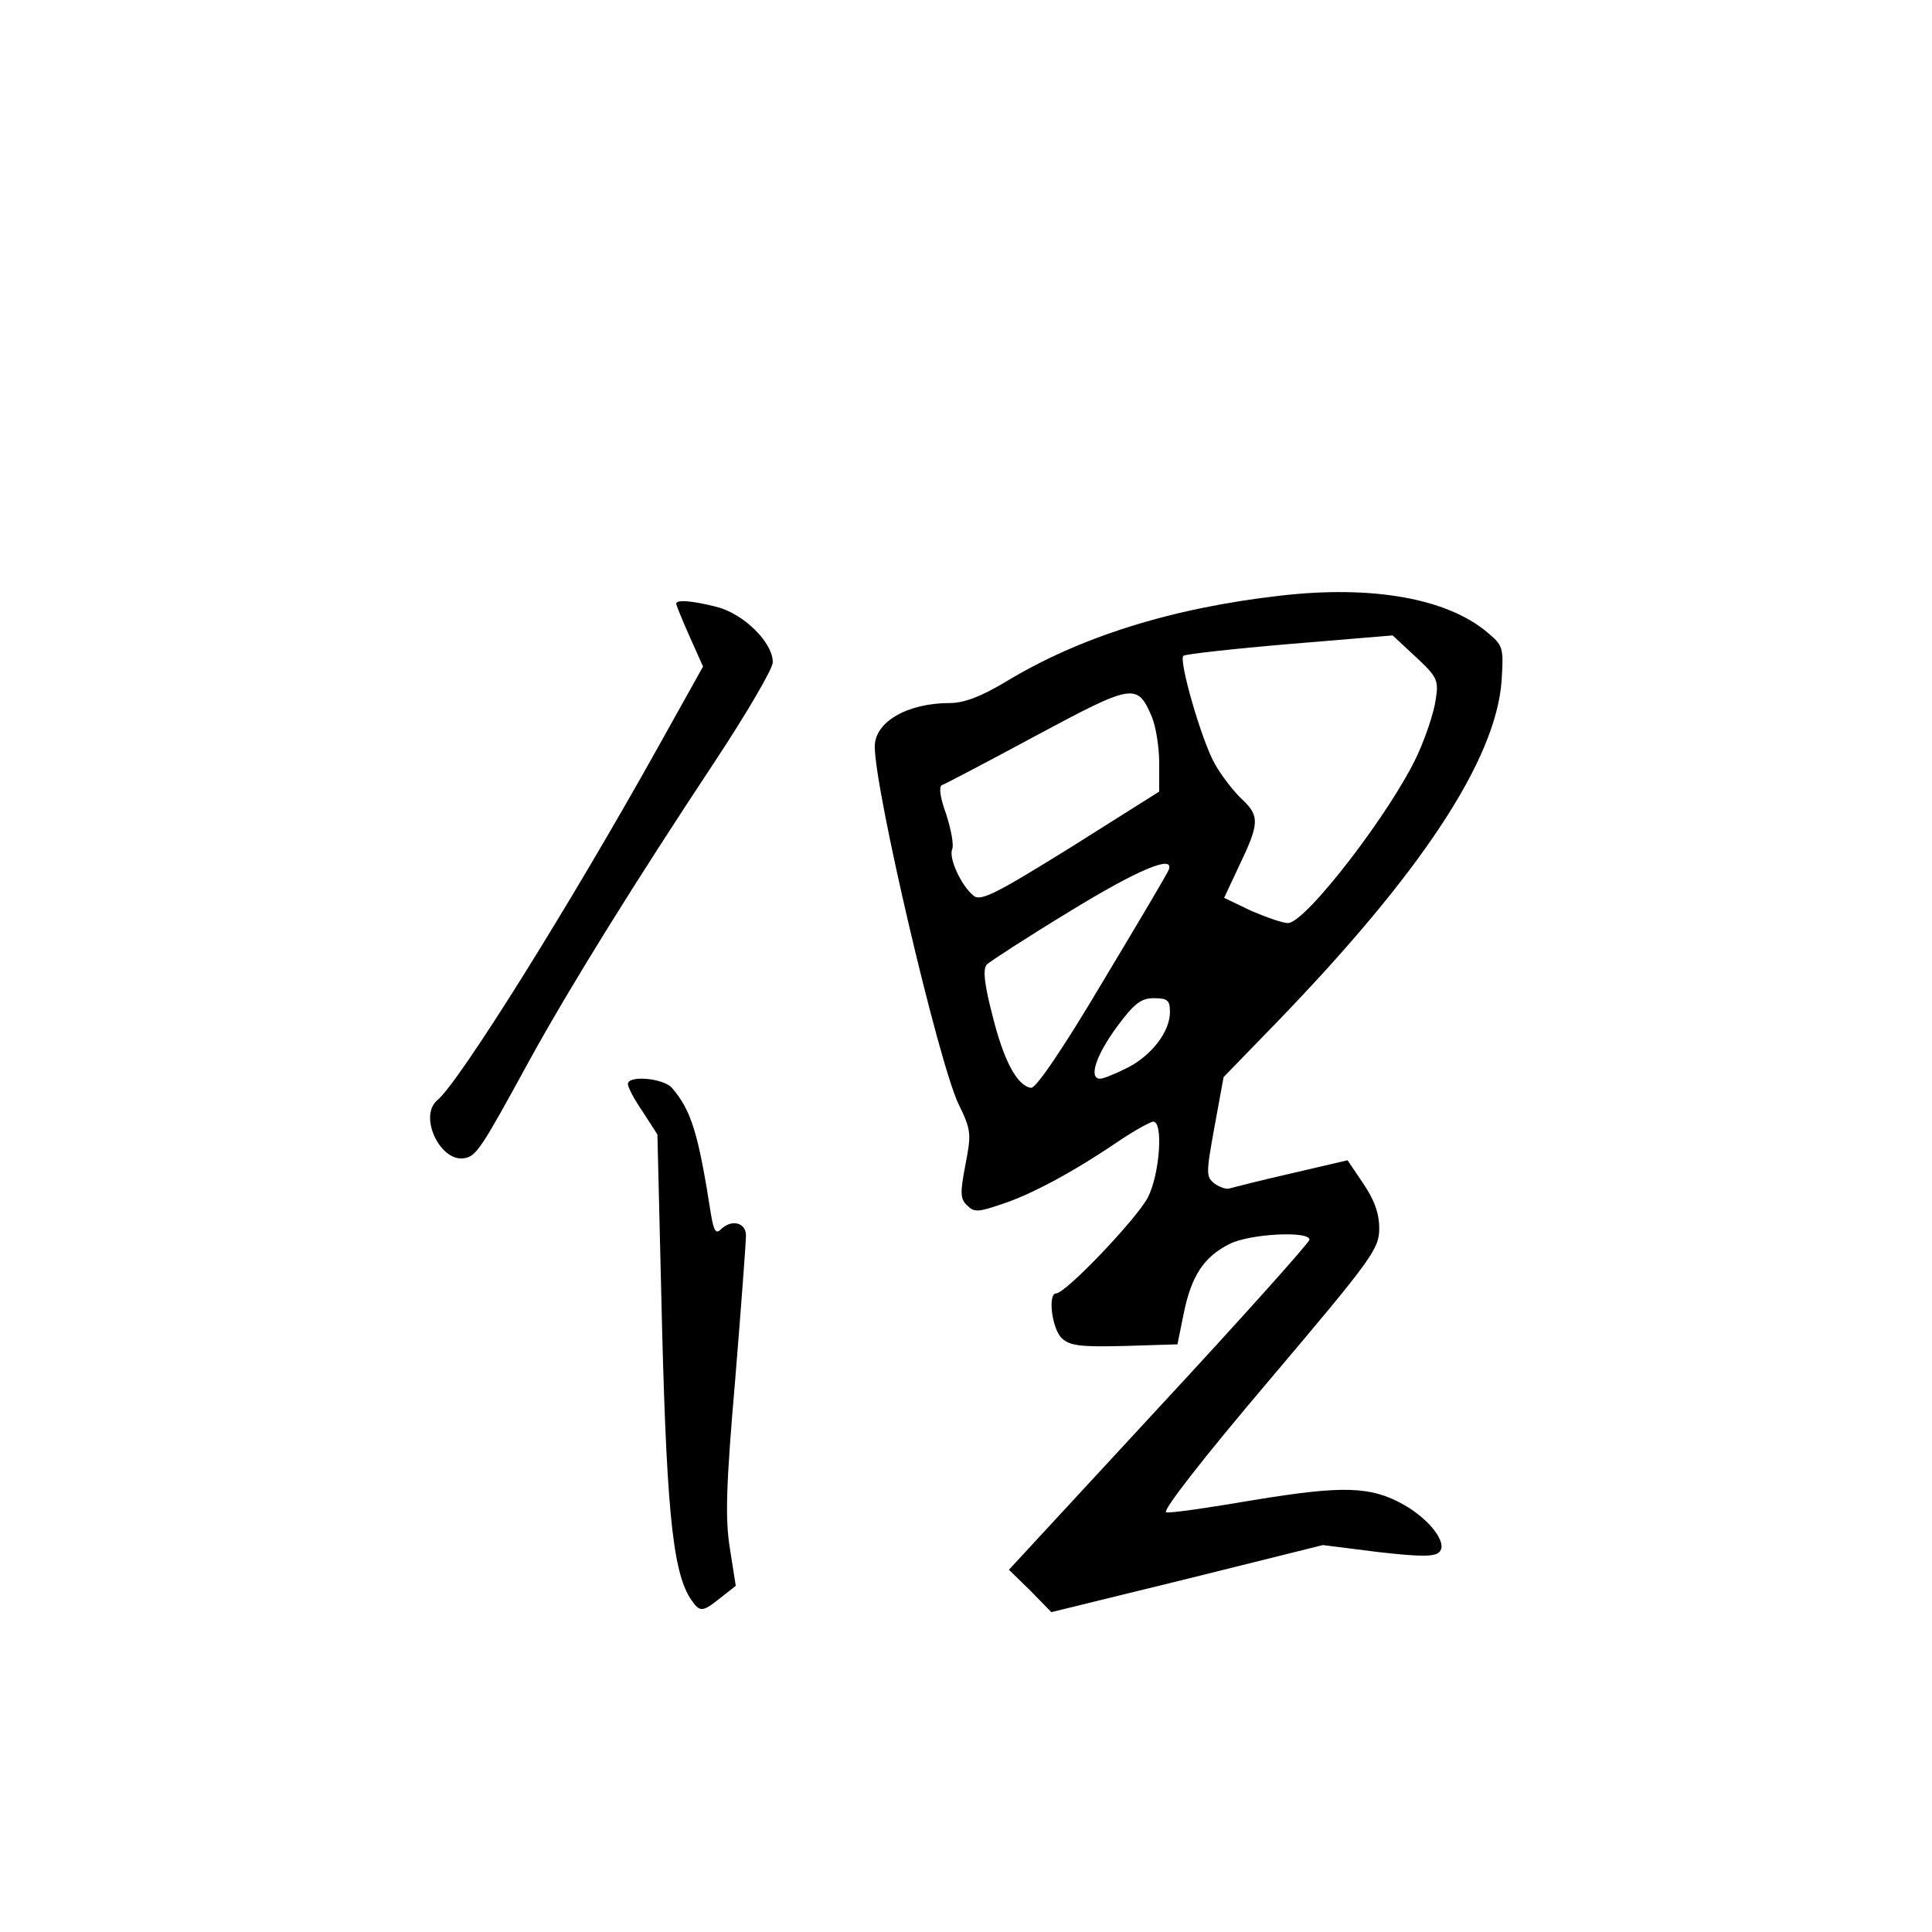 <?xml version="1.0" standalone="no"?>
<!DOCTYPE svg PUBLIC "-//W3C//DTD SVG 20010904//EN"
 "http://www.w3.org/TR/2001/REC-SVG-20010904/DTD/svg10.dtd">
<svg version="1.0" xmlns="http://www.w3.org/2000/svg"
 width="360pt" height="360pt" viewBox="0 0 360 360"
 preserveAspectRatio="xMidYMid meet">
<g transform="translate(0,360) scale(0.1,-0.1)"
fill="#000000" stroke="none">
<path d="M2385 2490 c-202 -23 -374 -77 -512 -161 -45 -27 -77 -39 -103 -39
-79 0 -140 -35 -140 -81 0 -82 119 -589 156 -666 24 -49 24 -56 13 -113 -10
-52 -10 -64 3 -76 13 -13 20 -13 64 2 55 18 132 59 216 116 31 21 62 38 67 38
19 0 12 -98 -10 -141 -20 -39 -153 -179 -171 -179 -16 0 -8 -67 11 -84 15 -14
36 -16 117 -14 l98 3 12 59 c14 68 37 104 85 128 37 19 149 25 149 8 0 -5
-126 -146 -280 -312 l-280 -303 40 -39 39 -40 253 62 253 63 103 -13 c79 -9
105 -9 114 0 16 16 -17 60 -66 88 -62 35 -114 36 -279 9 -82 -14 -156 -25
-164 -23 -8 2 68 100 192 246 193 228 205 245 205 283 0 28 -9 53 -30 84 l-29
43 -103 -24 c-57 -13 -108 -26 -115 -28 -6 -3 -19 1 -29 8 -17 13 -17 18 -1
106 l17 93 98 101 c269 278 409 489 420 637 4 63 3 66 -27 91 -75 63 -214 88
-386 68z m290 -195 c-3 -22 -18 -67 -33 -100 -47 -104 -209 -315 -242 -315
-10 0 -41 11 -69 23 l-50 24 29 62 c37 77 37 91 4 122 -14 13 -37 42 -50 65
-24 41 -68 193 -59 202 3 3 92 13 198 22 l192 16 43 -40 c41 -38 43 -44 37
-81z m-529 -30 c8 -19 14 -58 14 -87 l0 -53 -165 -104 c-140 -87 -168 -101
-181 -90 -23 19 -46 69 -40 86 4 8 -2 38 -11 66 -11 30 -14 51 -8 54 6 2 84
43 175 92 181 97 189 99 216 36z m32 -285 c-1 -5 -57 -99 -123 -209 -73 -123
-125 -200 -134 -198 -26 4 -51 51 -72 136 -15 58 -18 86 -10 94 5 5 74 50 153
98 127 78 196 107 186 79z m2 -266 c0 -36 -34 -81 -80 -104 -22 -11 -44 -20
-50 -20 -22 0 -8 43 30 95 33 45 46 55 70 55 26 0 30 -4 30 -26z"/>
<path d="M1260 2475 c0 -2 11 -30 25 -61 l25 -56 -82 -147 c-165 -296 -372
-627 -413 -661 -36 -30 6 -117 51 -108 22 4 32 20 121 183 76 138 196 331 347
559 58 88 106 170 106 182 0 37 -54 90 -104 103 -47 12 -76 14 -76 6z"/>
<path d="M1170 1580 c0 -6 12 -29 28 -52 l27 -42 7 -290 c9 -397 20 -520 54
-574 18 -27 22 -27 57 1 l28 22 -11 70 c-9 56 -7 118 10 315 11 135 20 255 20
268 0 24 -27 31 -47 11 -9 -9 -13 -2 -18 27 -24 154 -37 195 -73 237 -16 18
-82 24 -82 7z"/>
</g>
</svg>
